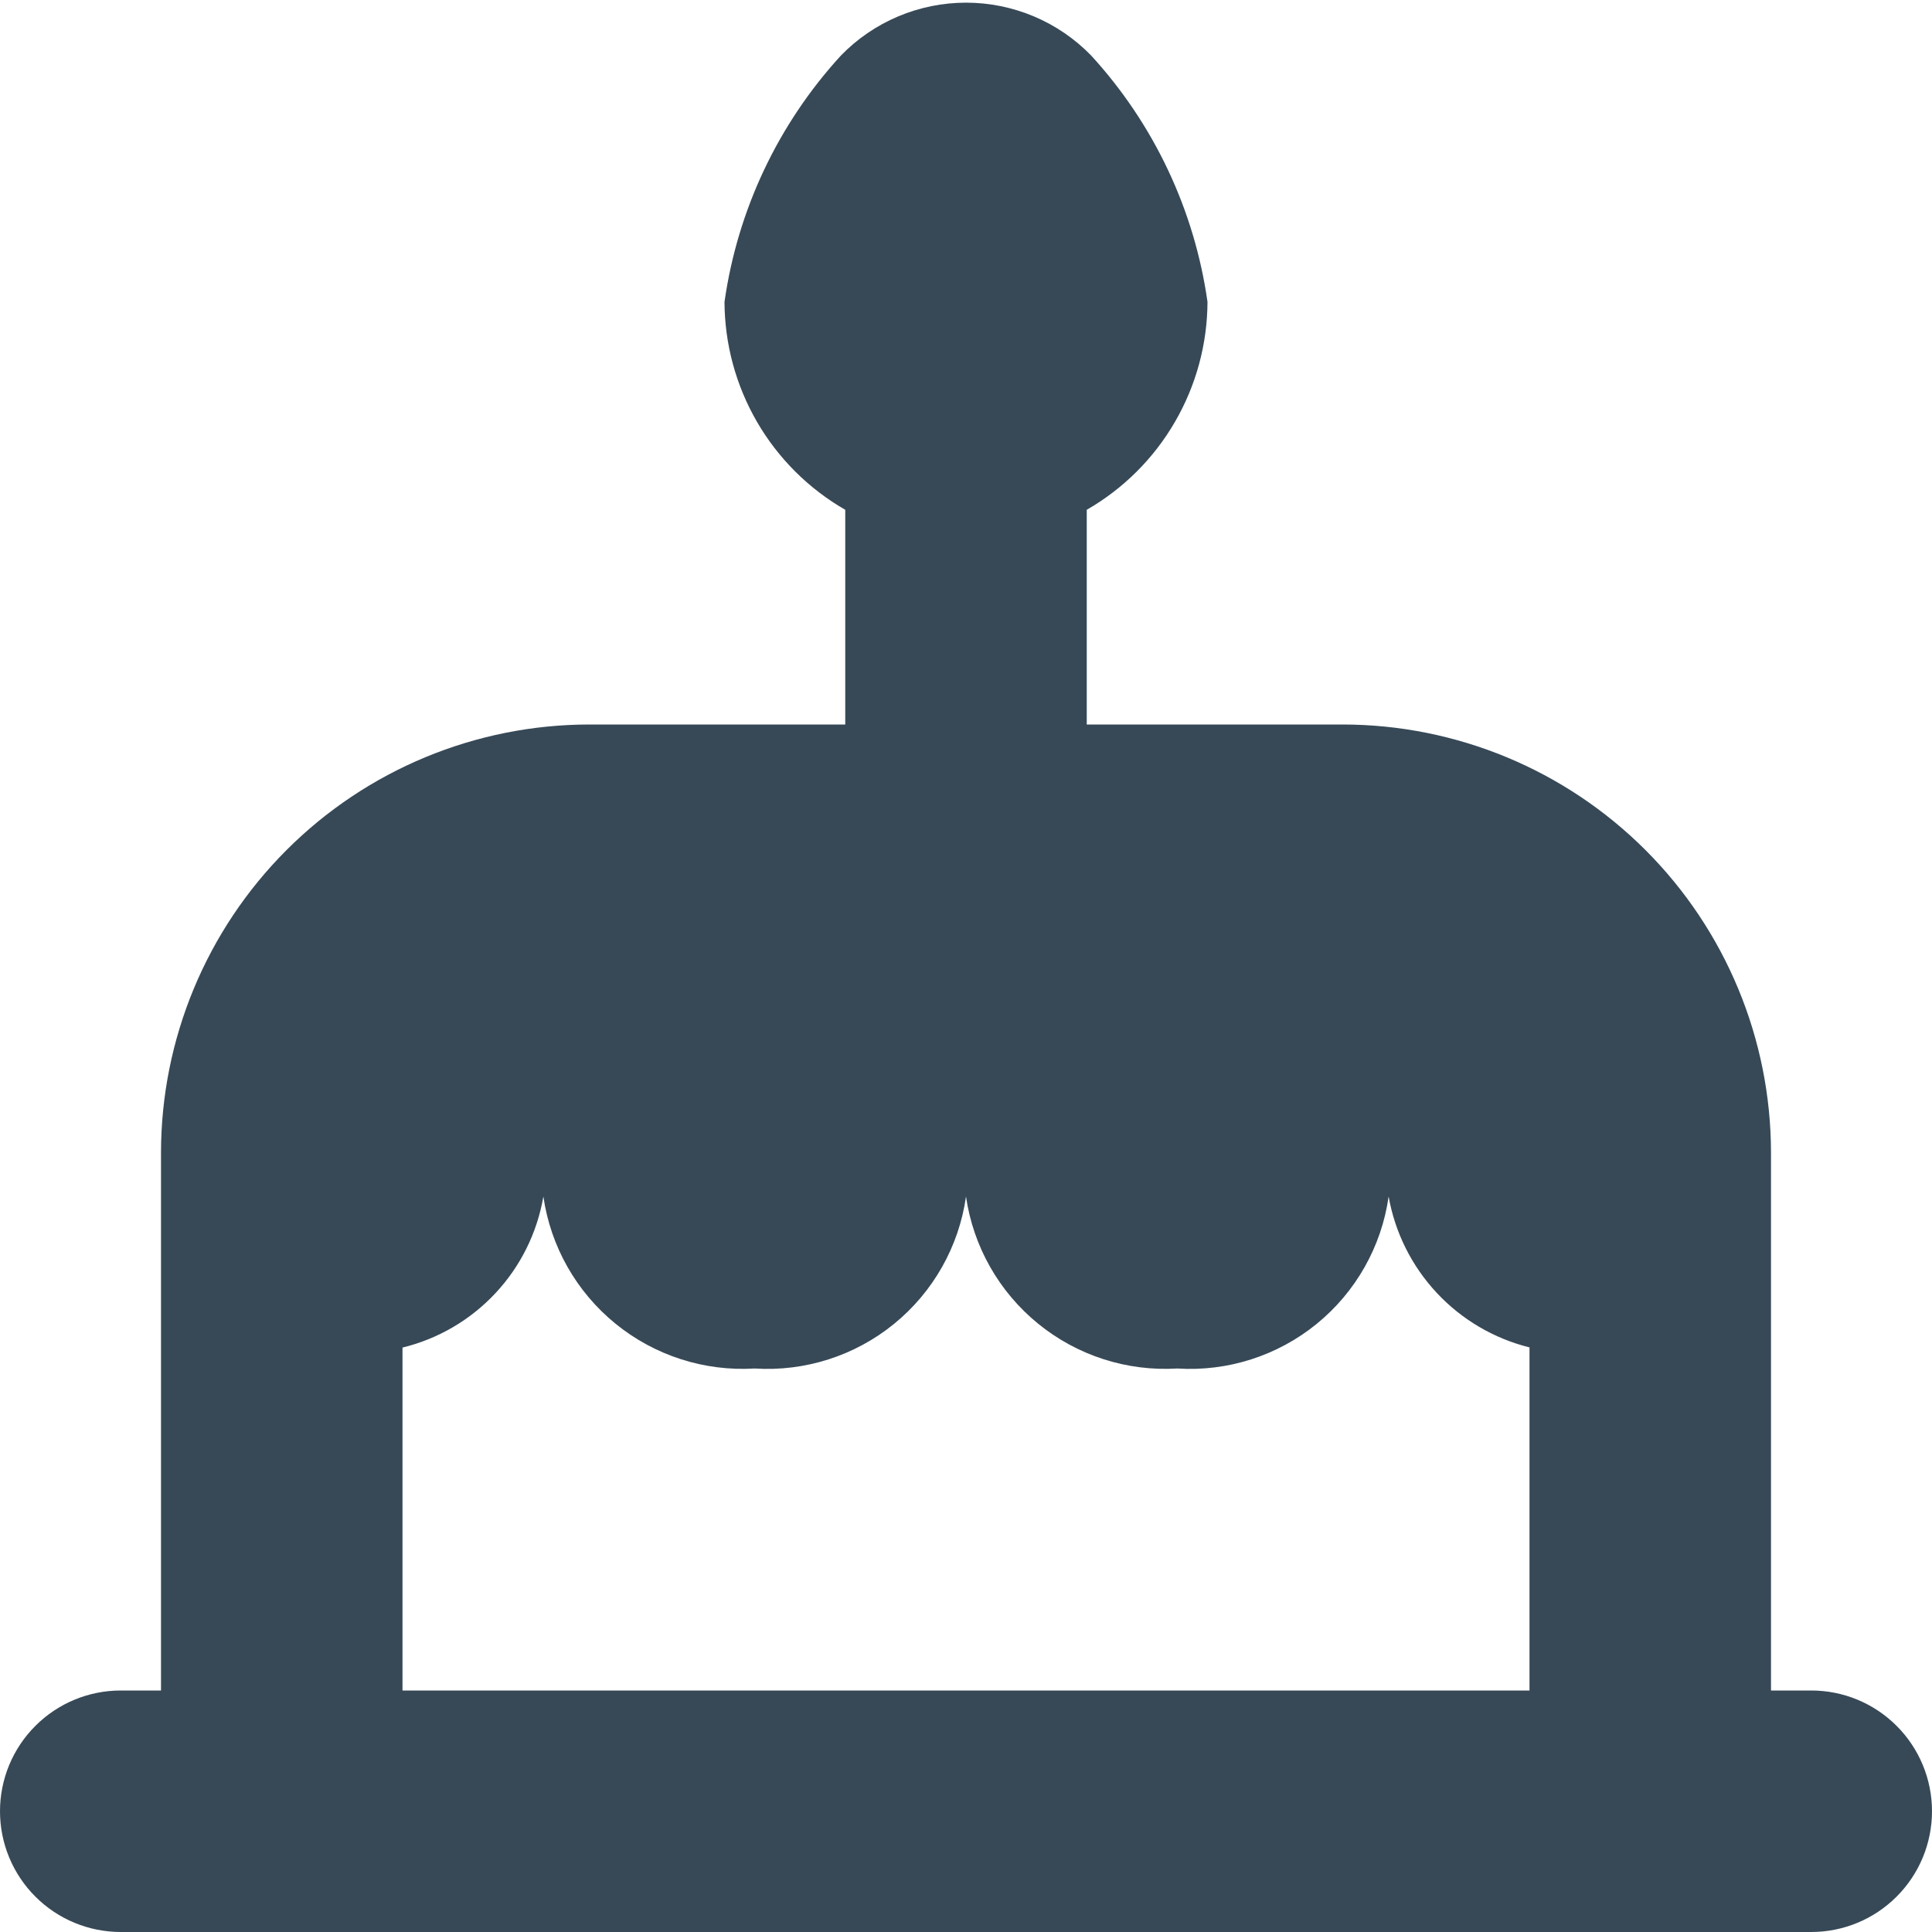 <svg width="48" height="48" viewBox="0 0 48 48" fill="none" xmlns="http://www.w3.org/2000/svg" xmlns:xlink="http://www.w3.org/1999/xlink">
<path d="M45,42L44,42L44,28.636C43.997,25.816 42.875,23.113 40.881,21.119C38.887,19.125 36.184,18.003 33.364,18L27,18L27,12.666C27.909,12.143 28.664,11.391 29.19,10.484C29.717,9.577 29.996,8.548 30,7.5C29.676,5.215 28.669,3.082 27.11,1.38C26.706,0.964 26.223,0.634 25.689,0.408C25.155,0.183 24.581,0.066 24.001,0.066C23.421,0.066 22.847,0.183 22.313,0.408C21.779,0.634 21.296,0.964 20.892,1.38C19.333,3.082 18.325,5.215 18,7.5C18.004,8.548 18.283,9.577 18.809,10.484C19.336,11.391 20.091,12.143 21,12.666L21,18L14.636,18C11.816,18.003 9.113,19.125 7.119,21.119C5.125,23.113 4.003,25.816 4,28.636L4,42L3,42C2.204,42 1.441,42.316 0.879,42.879C0.316,43.441 0,44.204 0,45C0,45.796 0.316,46.559 0.879,47.121C1.441,47.684 2.204,48 3,48L45,48C45.796,48 46.559,47.684 47.121,47.121C47.684,46.559 48,45.796 48,45C48,44.204 47.684,43.441 47.121,42.879C46.559,42.316 45.796,42 45,42ZM10,33.48C10.886,33.264 11.689,32.794 12.311,32.127C12.933,31.461 13.346,30.627 13.5,29.728C13.68,30.969 14.32,32.096 15.292,32.887C16.265,33.679 17.499,34.076 18.75,34C20.002,34.08 21.239,33.684 22.212,32.892C23.185,32.1 23.824,30.97 24,29.728C24.18,30.969 24.82,32.096 25.792,32.887C26.765,33.679 27.999,34.076 29.25,34C30.502,34.08 31.739,33.684 32.712,32.892C33.685,32.1 34.324,30.97 34.5,29.728C34.659,30.624 35.074,31.455 35.695,32.12C36.316,32.786 37.117,33.256 38,33.476L38,42L10,42L10,33.48Z" fill="#374957"/>
</svg>
